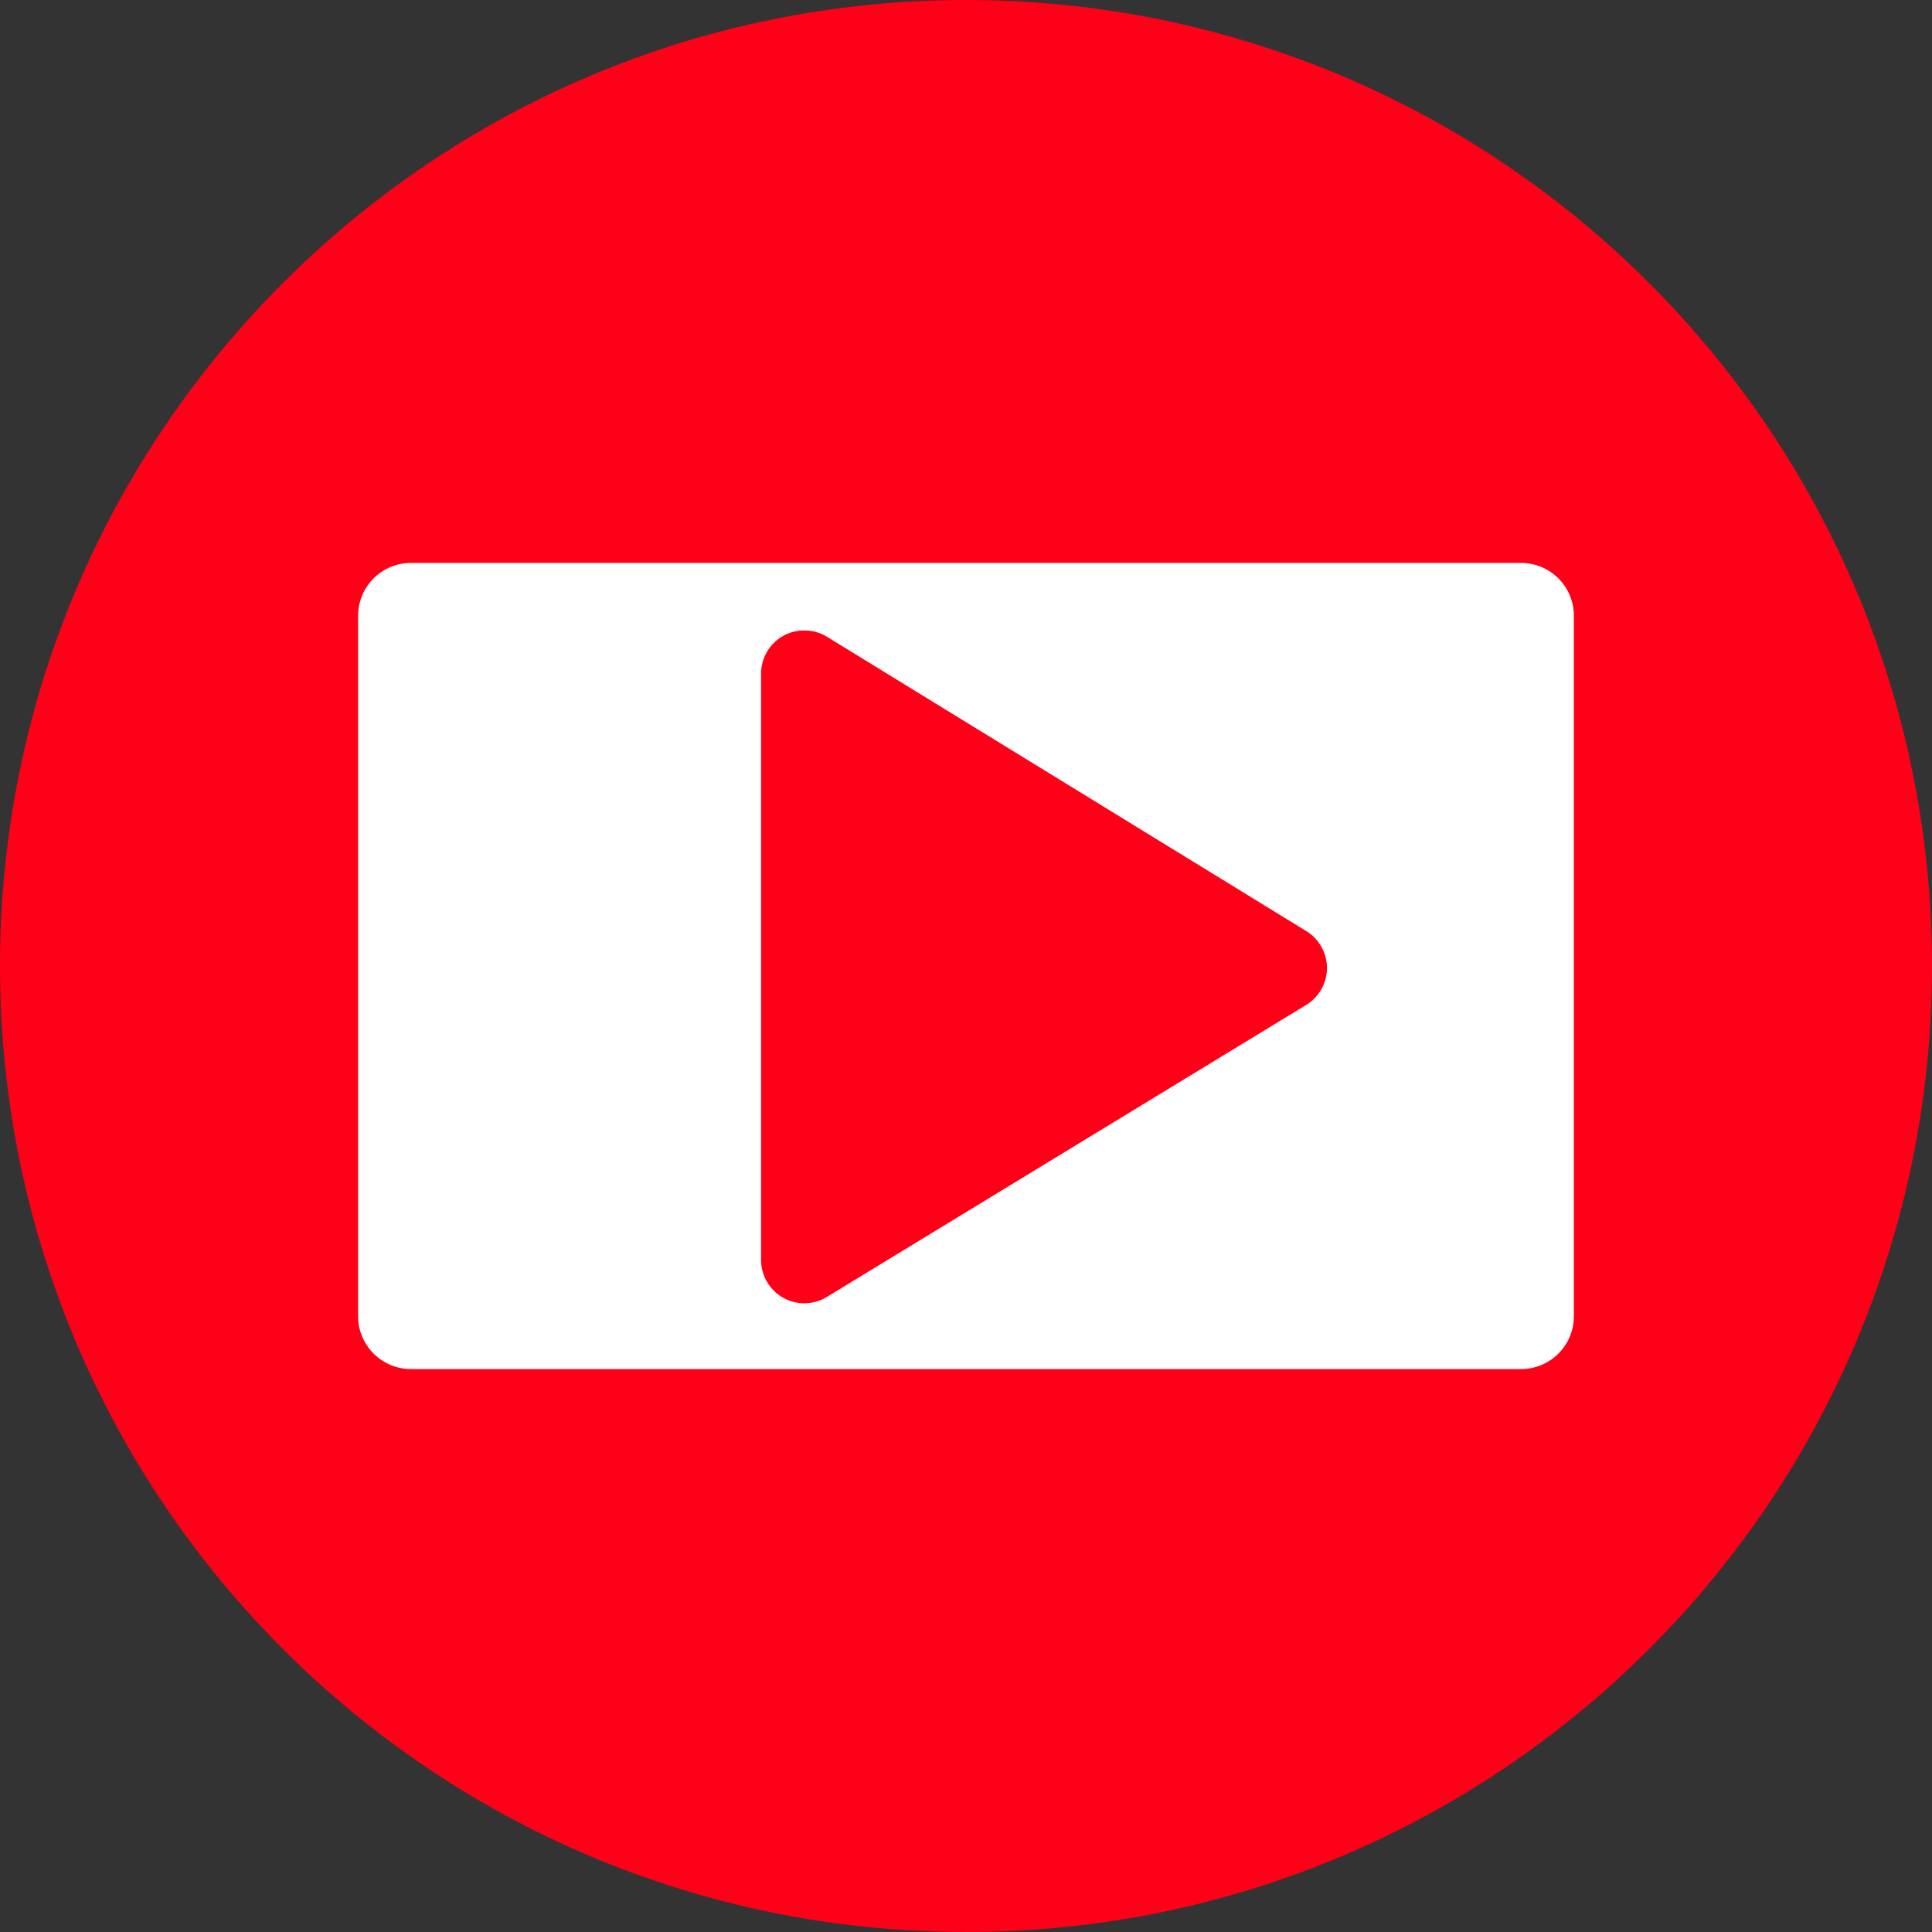 <svg width="496.158" height="496.158" xmlns="http://www.w3.org/2000/svg">

 <rect width="100%" height="100%" fill="#333333" stroke="none"/>

 <g>
  <title>background</title>
  <rect fill="none" id="canvas_background" height="402" width="582" y="-1" x="-1"/>
 </g>
 <g>
  <title>Layer 1</title>
  <path id="svg_1" fill="#ff0019" d="m496.158,248.085c0,-137.022 -111.069,-248.082 -248.075,-248.082c-137.013,0 -248.083,111.06 -248.083,248.082c0,137.001 111.07,248.07 248.083,248.07c137.006,0 248.075,-111.069 248.075,-248.07z"/>
  <path id="svg_2" fill="#FFFFFF" d="m404.191,338.019c0,7.498 -6.077,13.574 -13.573,13.574l-285.077,0c-7.497,0 -13.574,-6.076 -13.574,-13.574l0,-179.88c0,-7.498 6.077,-13.574 13.574,-13.574l285.077,0c7.496,0 13.573,6.076 13.573,13.574l0,179.88z"/>
  <path id="svg_3" fill="#ff0019" d="m335.494,239.131l-123.131,-75.607c-3.361,-2.063 -7.785,-2.154 -11.225,-0.227c-3.504,1.961 -5.682,5.672 -5.682,9.687l0,150.616c0,4.005 2.171,7.715 5.665,9.678c1.654,0.93 3.536,1.421 5.435,1.421c2.039,0 4.036,-0.562 5.775,-1.62l123.129,-75.01c3.277,-1.996 5.317,-5.621 5.324,-9.459c0.008,-3.84 -2.018,-7.472 -5.29,-9.479z"/>
  <g id="svg_4"/>
  <g id="svg_5"/>
  <g id="svg_6"/>
  <g id="svg_7"/>
  <g id="svg_8"/>
  <g id="svg_9"/>
  <g id="svg_10"/>
  <g id="svg_11"/>
  <g id="svg_12"/>
  <g id="svg_13"/>
  <g id="svg_14"/>
  <g id="svg_15"/>
  <g id="svg_16"/>
  <g id="svg_17"/>
  <g id="svg_18"/>
 </g>
</svg>